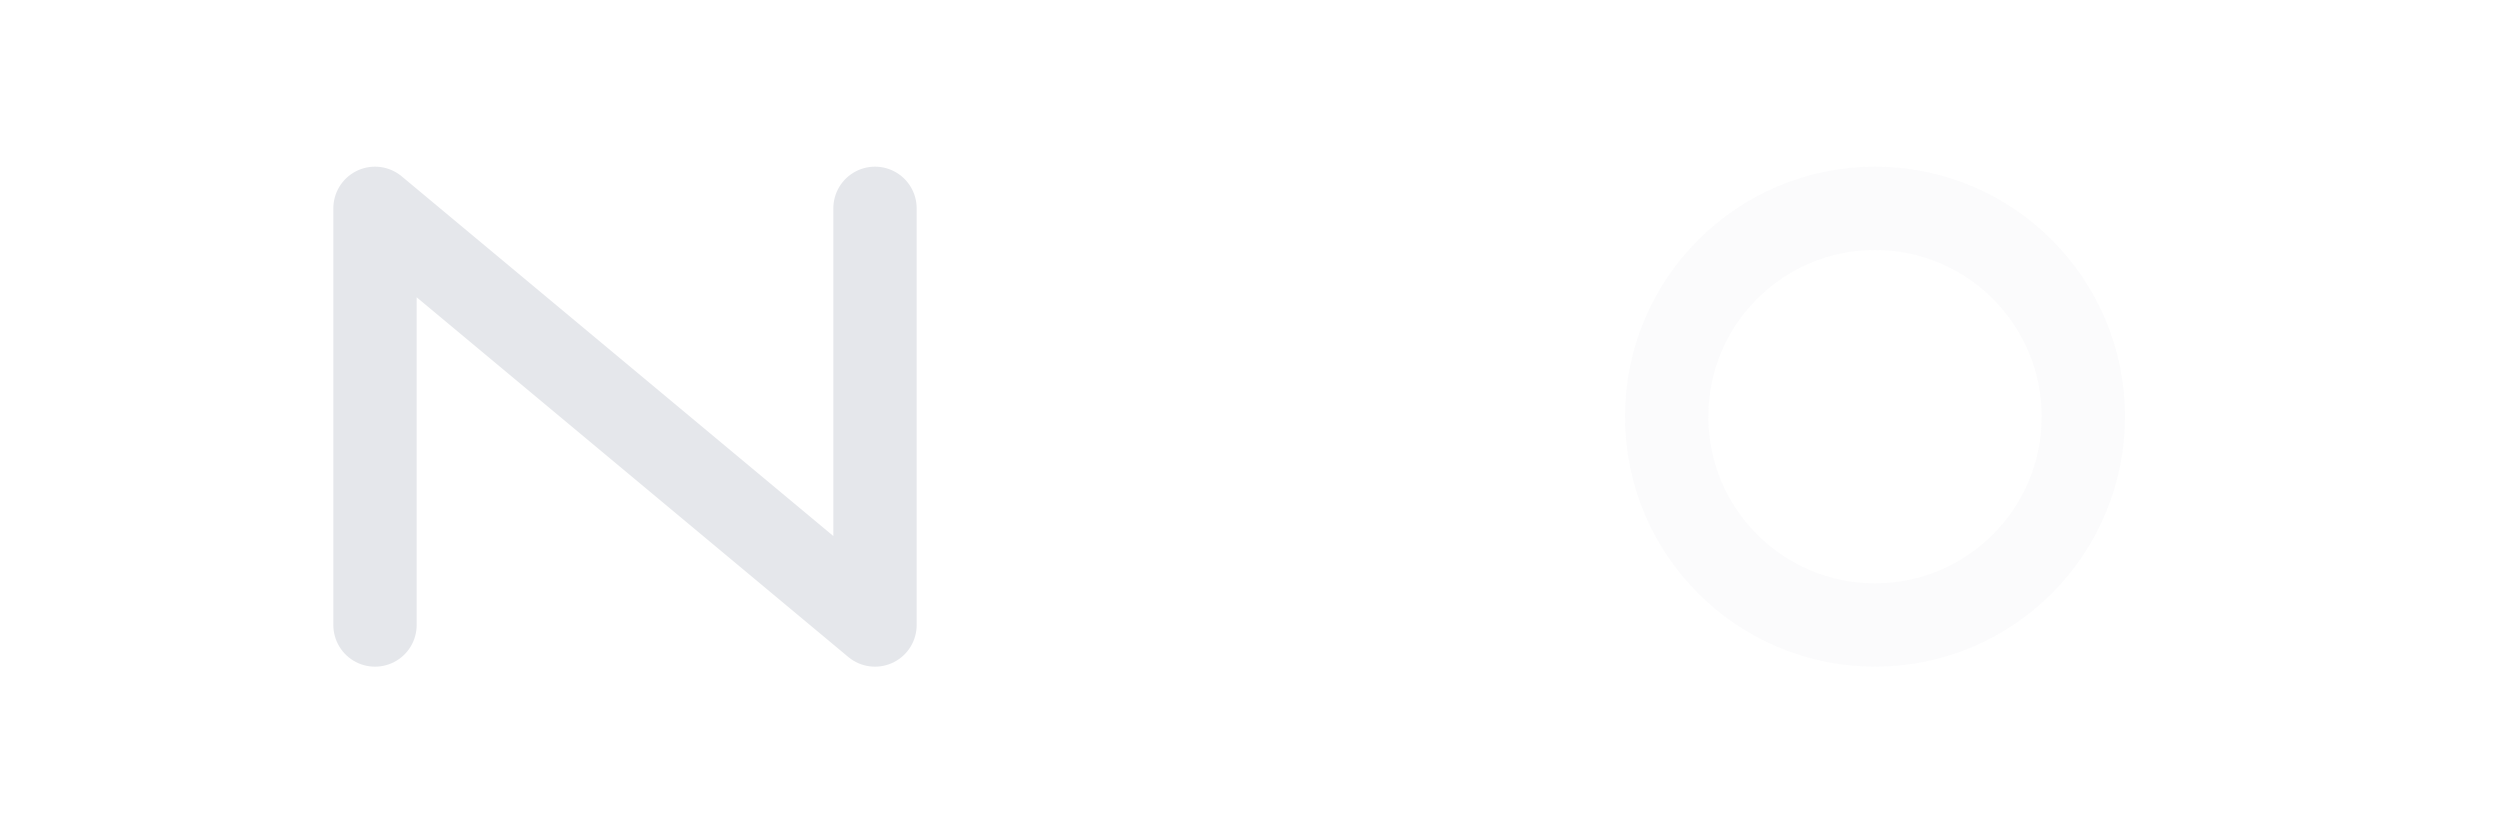 <svg xmlns="http://www.w3.org/2000/svg" viewBox="0 0 120 40" fill="none">
  <rect width="120" height="40" rx="8" fill="none"/>
  <path d="M18 30V10m0 0l24 20m0 0V10" stroke="#E5E7EB" stroke-width="4" stroke-linecap="round" stroke-linejoin="round"/>
  <circle cx="90" cy="20" r="10" stroke="#E5E7EB" stroke-width="4" opacity=".15"/>
</svg>


